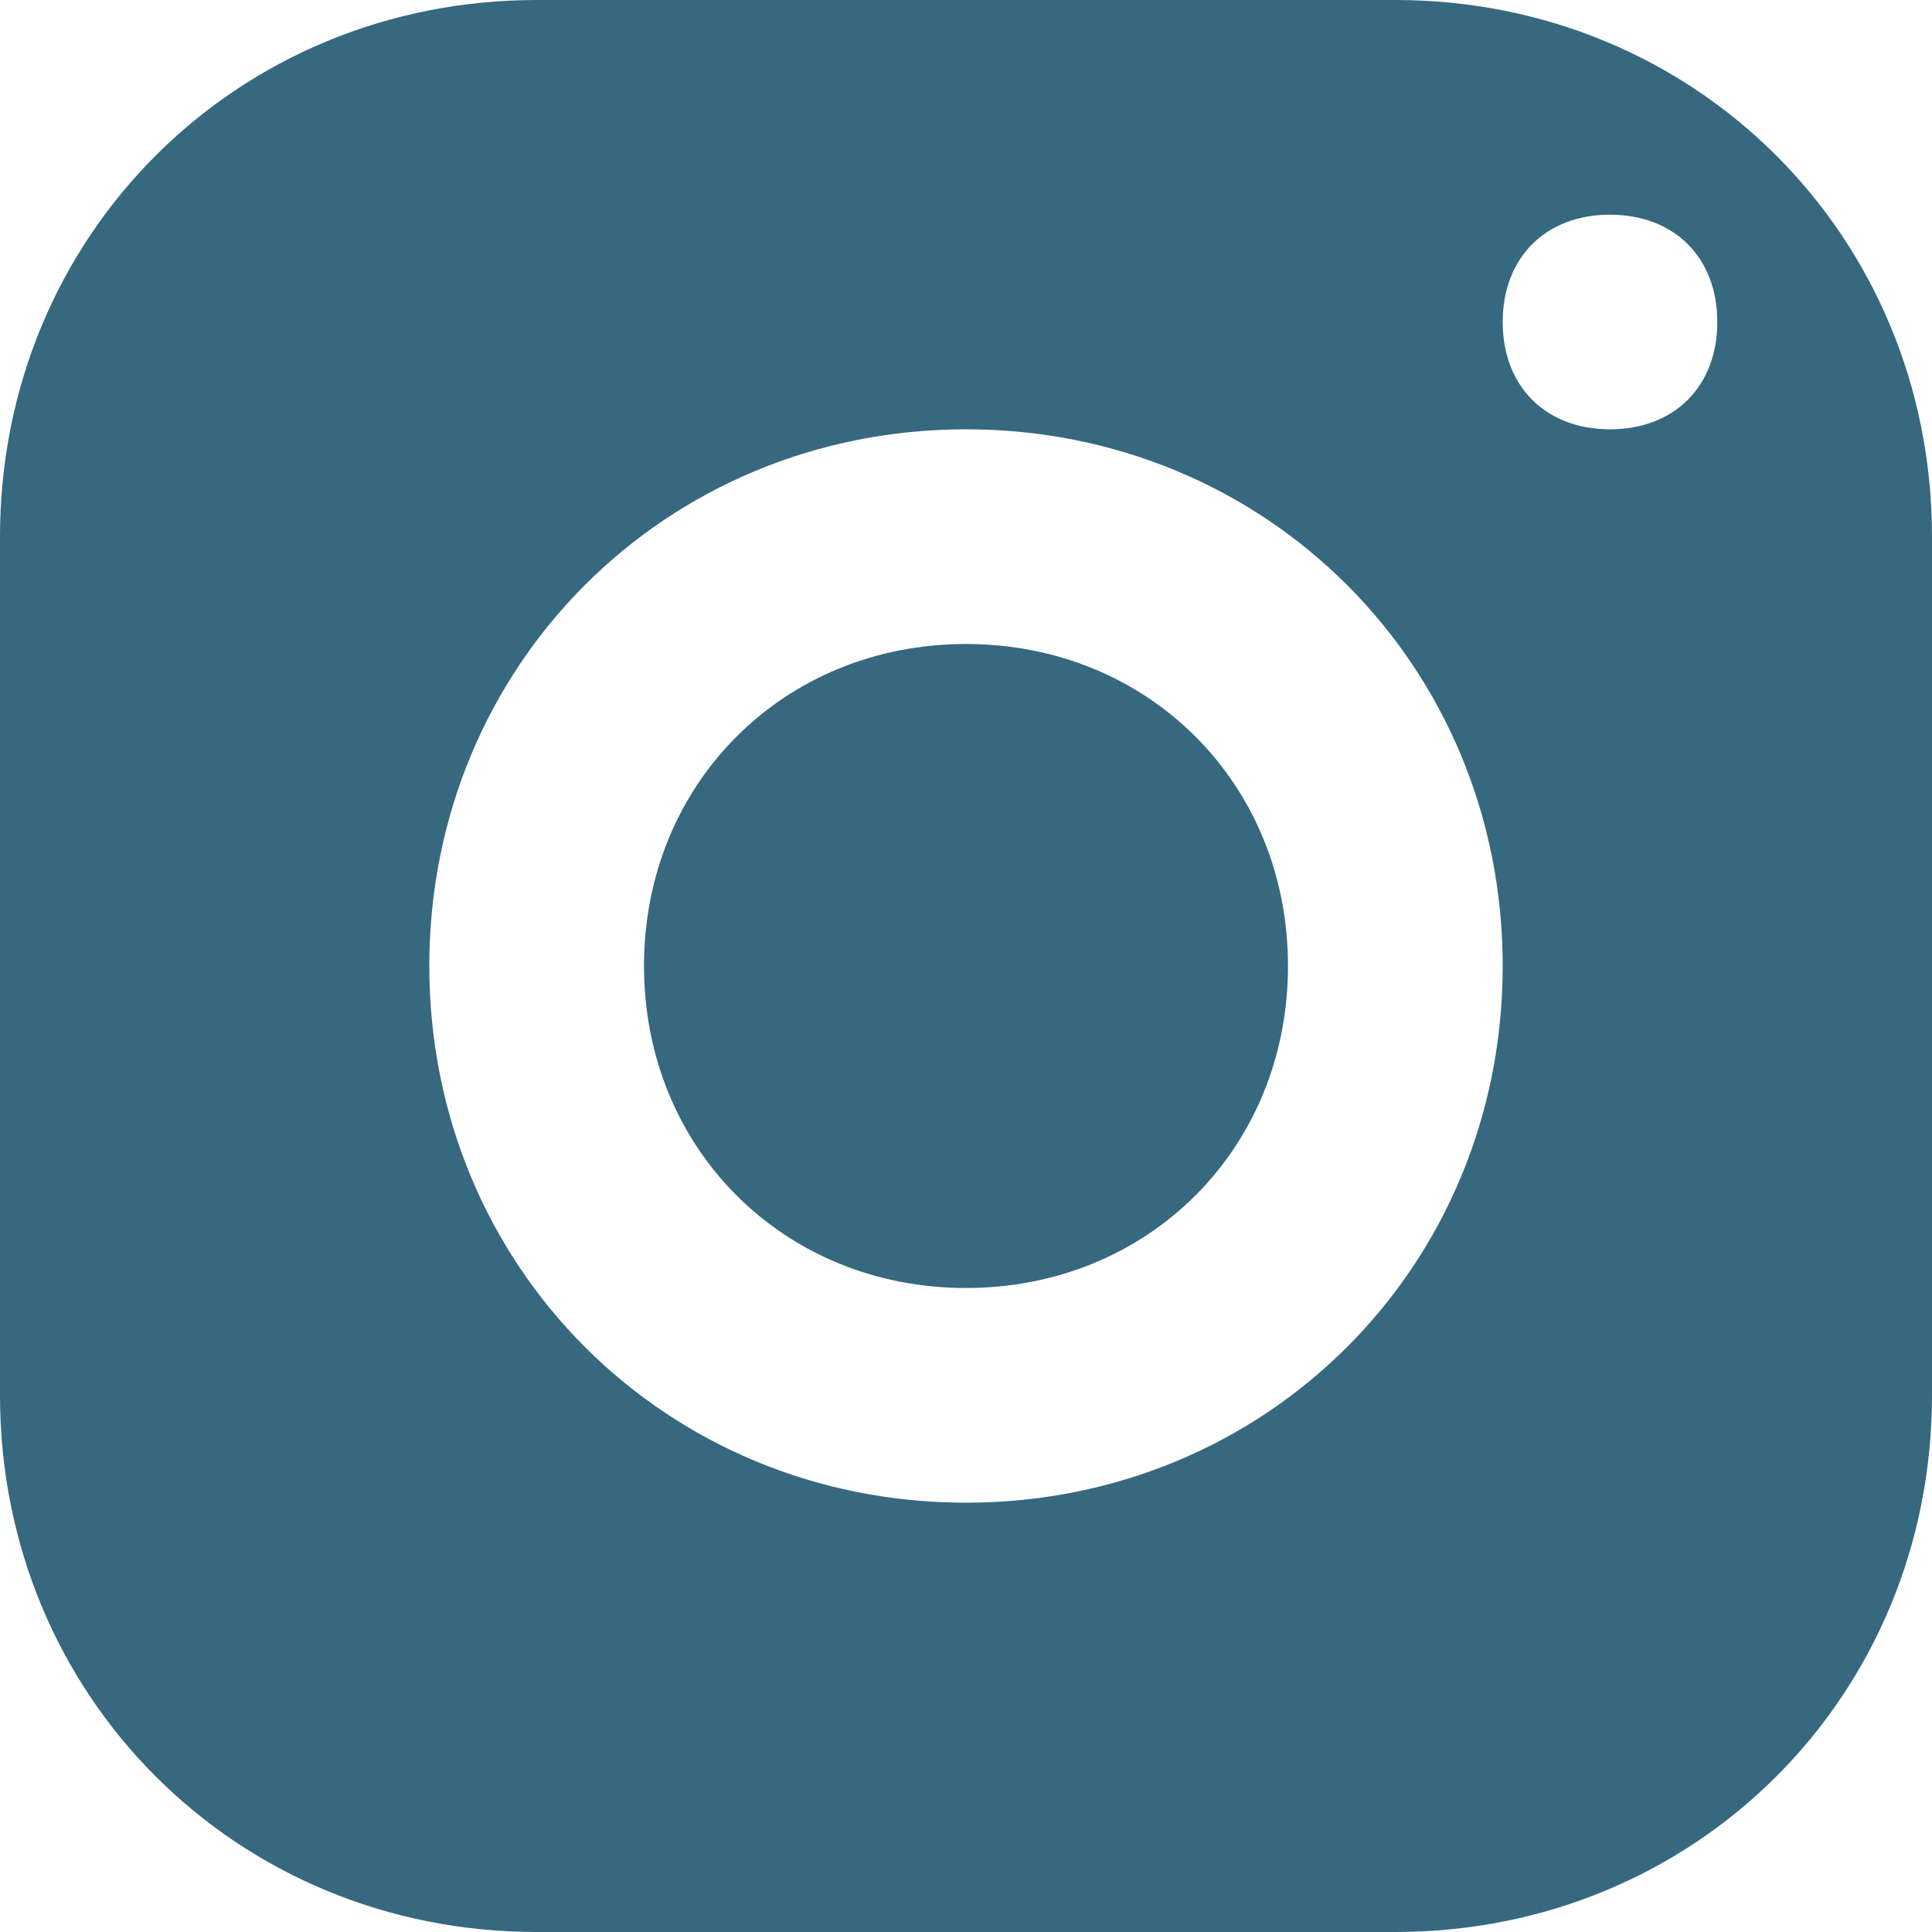 <svg width="24" height="24" viewBox="0 0 24 24" fill="none" xmlns="http://www.w3.org/2000/svg">
<path d="M6.667 0C2.933 0 0 2.933 0 6.667V17.333C0 21.067 2.933 24 6.667 24H17.333C21.067 24 24 21.067 24 17.333V6.667C24 2.933 21.067 0 17.333 0H6.667ZM20 2.667C20.8 2.667 21.333 3.2 21.333 4C21.333 4.8 20.8 5.333 20 5.333C19.2 5.333 18.667 4.8 18.667 4C18.667 3.2 19.2 2.667 20 2.667ZM12 5.333C15.733 5.333 18.667 8.267 18.667 12C18.667 15.733 15.733 18.667 12 18.667C8.267 18.667 5.333 15.733 5.333 12C5.333 8.267 8.267 5.333 12 5.333ZM12 8C9.733 8 8 9.733 8 12C8 14.267 9.733 16 12 16C14.267 16 16 14.267 16 12C16 9.733 14.267 8 12 8Z" fill="#366880"/>
</svg>
